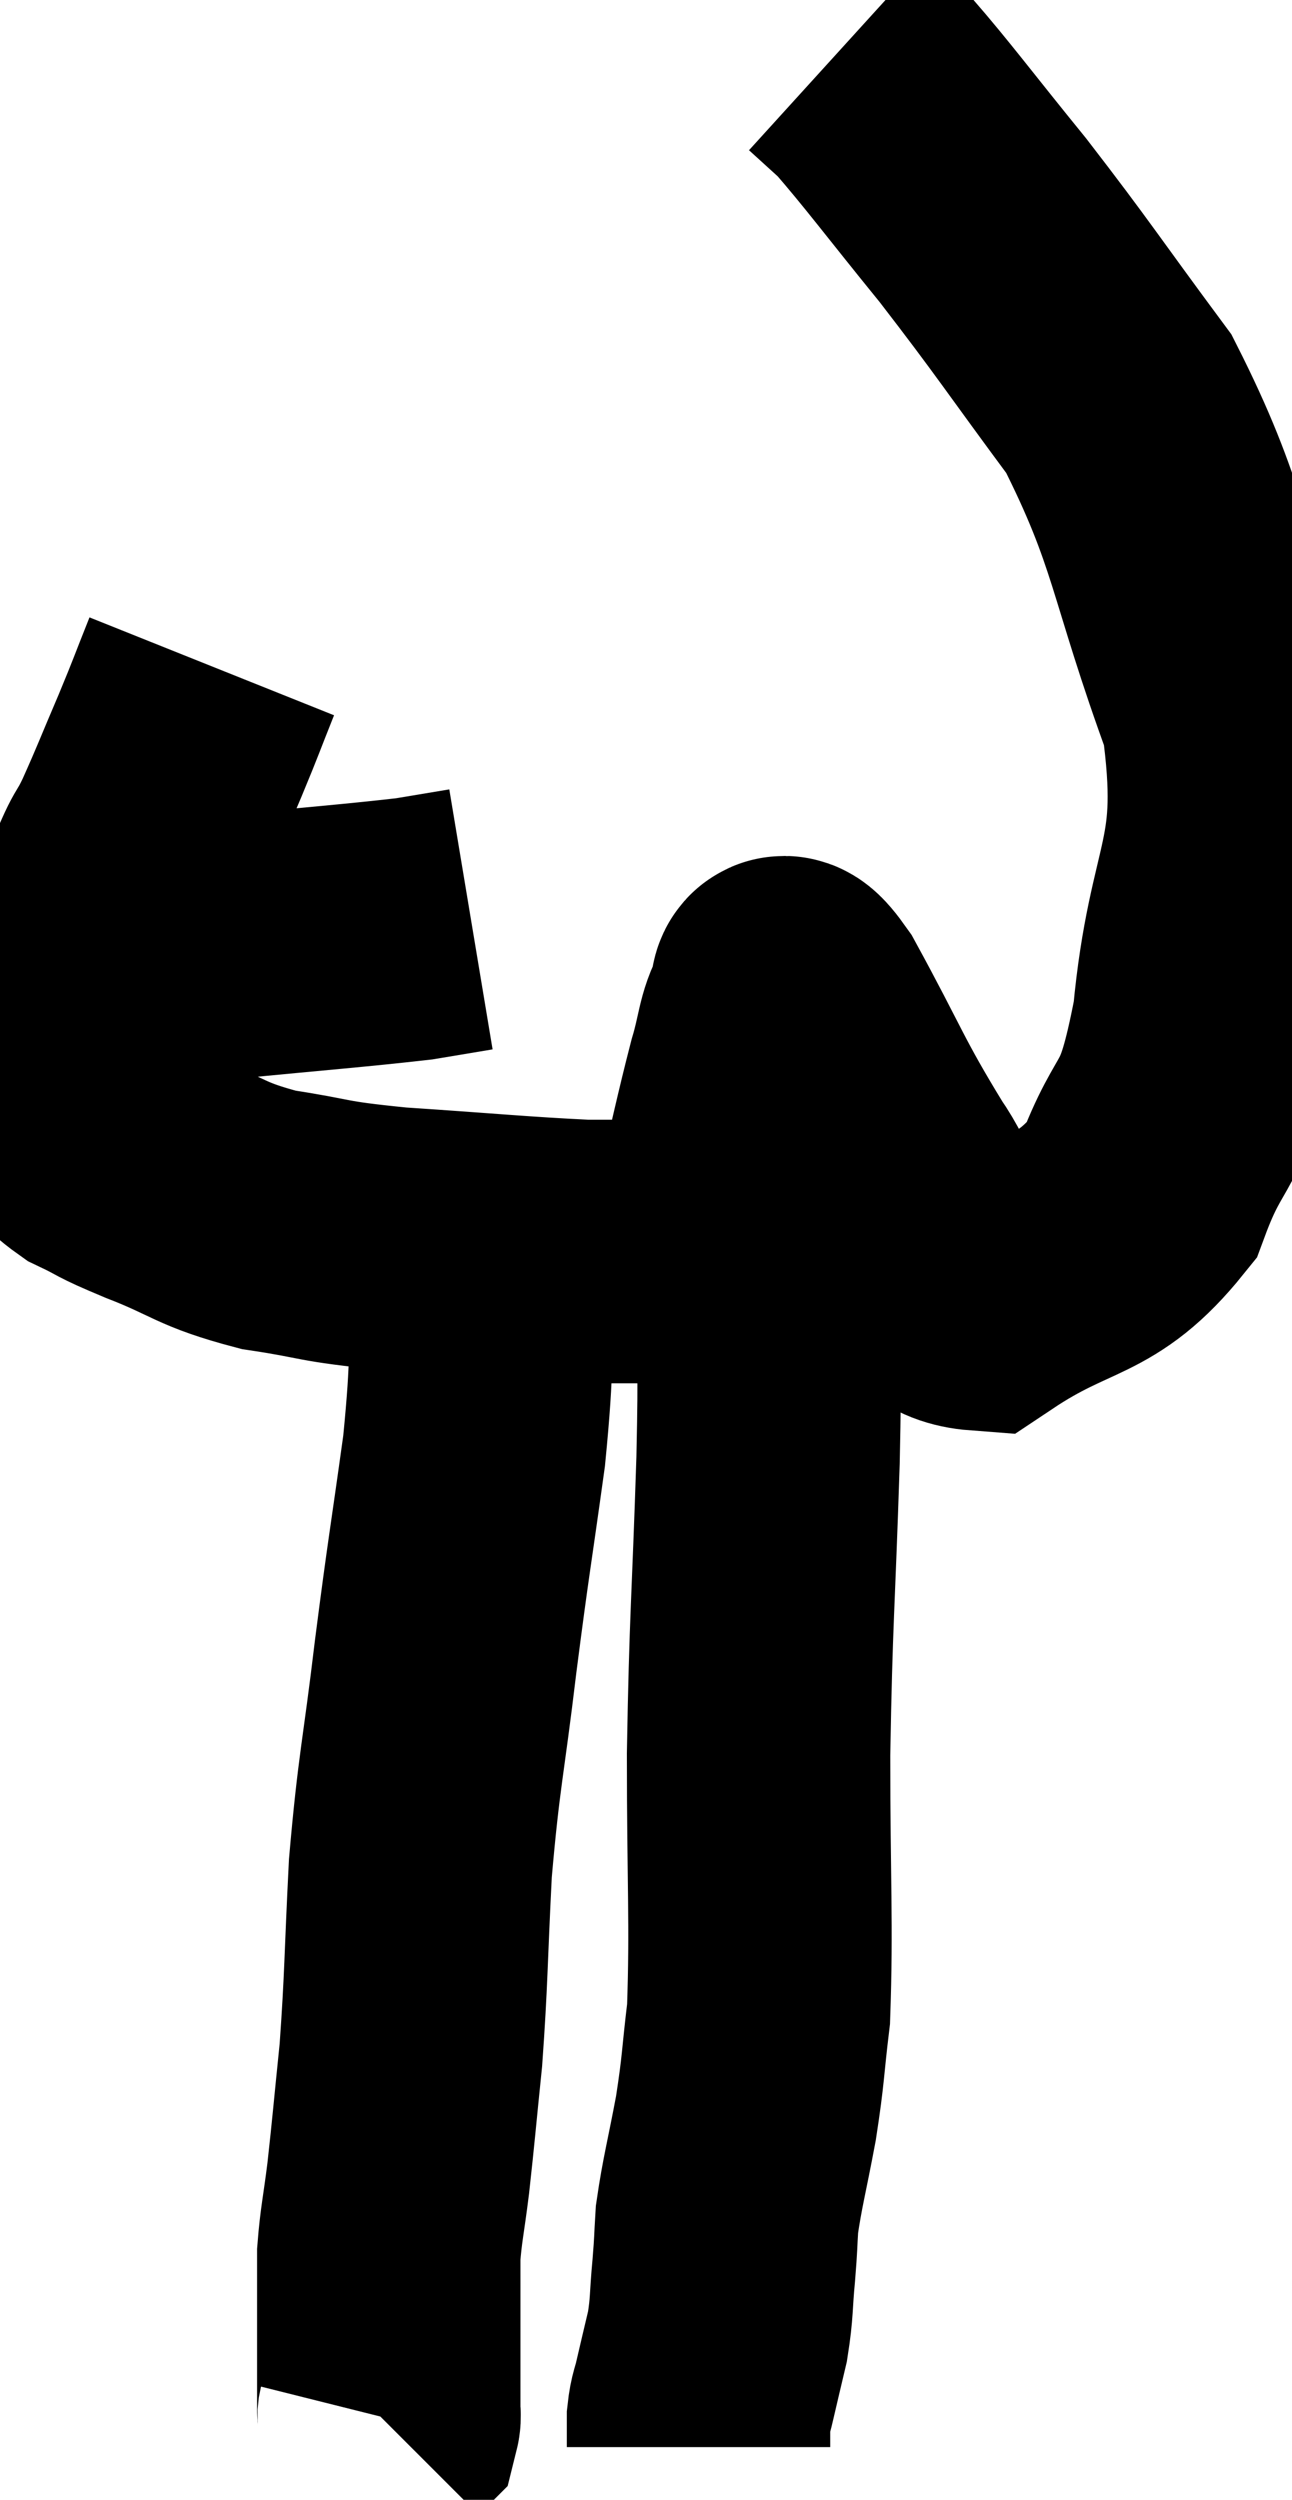 <svg xmlns="http://www.w3.org/2000/svg" viewBox="12.3 -0.22 24.526 47.42" width="24.526" height="47.42"><path d="M 14.34 17.76 C 15.42 17.76, 15.045 17.85, 16.5 17.76 C 18.33 17.58, 18.975 17.535, 20.16 17.4 C 20.7 17.31, 20.97 17.265, 21.24 17.22 L 21.24 17.22" fill="none" stroke="black" stroke-width="5"></path><path d="M 16.32 12.42 C 16.02 13.17, 16.05 13.125, 15.72 13.92 C 15.36 14.76, 15.33 14.865, 15 15.6 C 14.7 16.23, 14.805 15.84, 14.4 16.86 C 13.89 18.27, 13.635 18.705, 13.38 19.68 C 13.38 20.22, 13.2 20.295, 13.38 20.76 C 13.74 21.15, 13.635 21.21, 14.1 21.54 C 14.67 21.81, 14.415 21.735, 15.24 22.08 C 16.32 22.5, 16.26 22.62, 17.4 22.92 C 18.6 23.1, 18.3 23.13, 19.8 23.28 C 21.6 23.4, 22.155 23.46, 23.4 23.52 C 24.09 23.52, 24.27 23.52, 24.78 23.52 C 25.11 23.52, 25.125 23.67, 25.44 23.52 C 25.74 23.22, 25.725 23.76, 26.04 22.92 C 26.37 21.54, 26.445 21.15, 26.7 20.16 C 26.88 19.56, 26.865 19.29, 27.06 18.96 C 27.27 18.9, 26.94 18.075, 27.48 18.84 C 28.35 20.43, 28.365 20.625, 29.22 22.02 C 30.06 23.22, 29.715 24.33, 30.9 24.42 C 32.43 23.4, 32.895 23.7, 33.96 22.38 C 34.56 20.76, 34.725 21.405, 35.16 19.14 C 35.43 16.23, 36.105 16.245, 35.7 13.32 C 34.62 10.38, 34.725 9.78, 33.54 7.44 C 32.25 5.7, 32.13 5.475, 30.96 3.96 C 29.91 2.67, 29.55 2.175, 28.86 1.38 C 28.53 1.08, 28.365 0.93, 28.2 0.78 L 28.2 0.78" fill="none" stroke="black" stroke-width="5"></path><path d="M 21.48 23.88 C 21.39 25.59, 21.48 25.47, 21.3 27.3 C 21.03 29.25, 21.015 29.22, 20.76 31.2 C 20.52 33.21, 20.445 33.33, 20.28 35.22 C 20.19 36.99, 20.205 37.29, 20.1 38.76 C 19.98 39.93, 19.965 40.155, 19.86 41.1 C 19.77 41.82, 19.725 41.97, 19.68 42.54 C 19.68 42.96, 19.68 43.125, 19.68 43.38 C 19.68 43.47, 19.68 43.35, 19.68 43.56 C 19.68 43.89, 19.68 43.74, 19.68 44.22 C 19.68 44.85, 19.68 45.12, 19.68 45.48 C 19.68 45.57, 19.695 45.6, 19.68 45.66 L 19.62 45.72" fill="none" stroke="black" stroke-width="5"></path><path d="M 26.88 24.66 C 26.88 26.07, 26.925 25.38, 26.88 27.48 C 26.79 30.27, 26.745 30.435, 26.7 33.06 C 26.7 35.52, 26.76 36.255, 26.7 37.98 C 26.58 38.97, 26.61 38.985, 26.46 39.96 C 26.28 40.92, 26.205 41.16, 26.1 41.88 C 26.07 42.36, 26.085 42.285, 26.04 42.84 C 25.98 43.47, 26.01 43.53, 25.92 44.1 C 25.8 44.61, 25.77 44.73, 25.68 45.12 C 25.62 45.39, 25.59 45.39, 25.56 45.66 L 25.56 46.2" fill="none" stroke="black" stroke-width="5"></path></svg>
